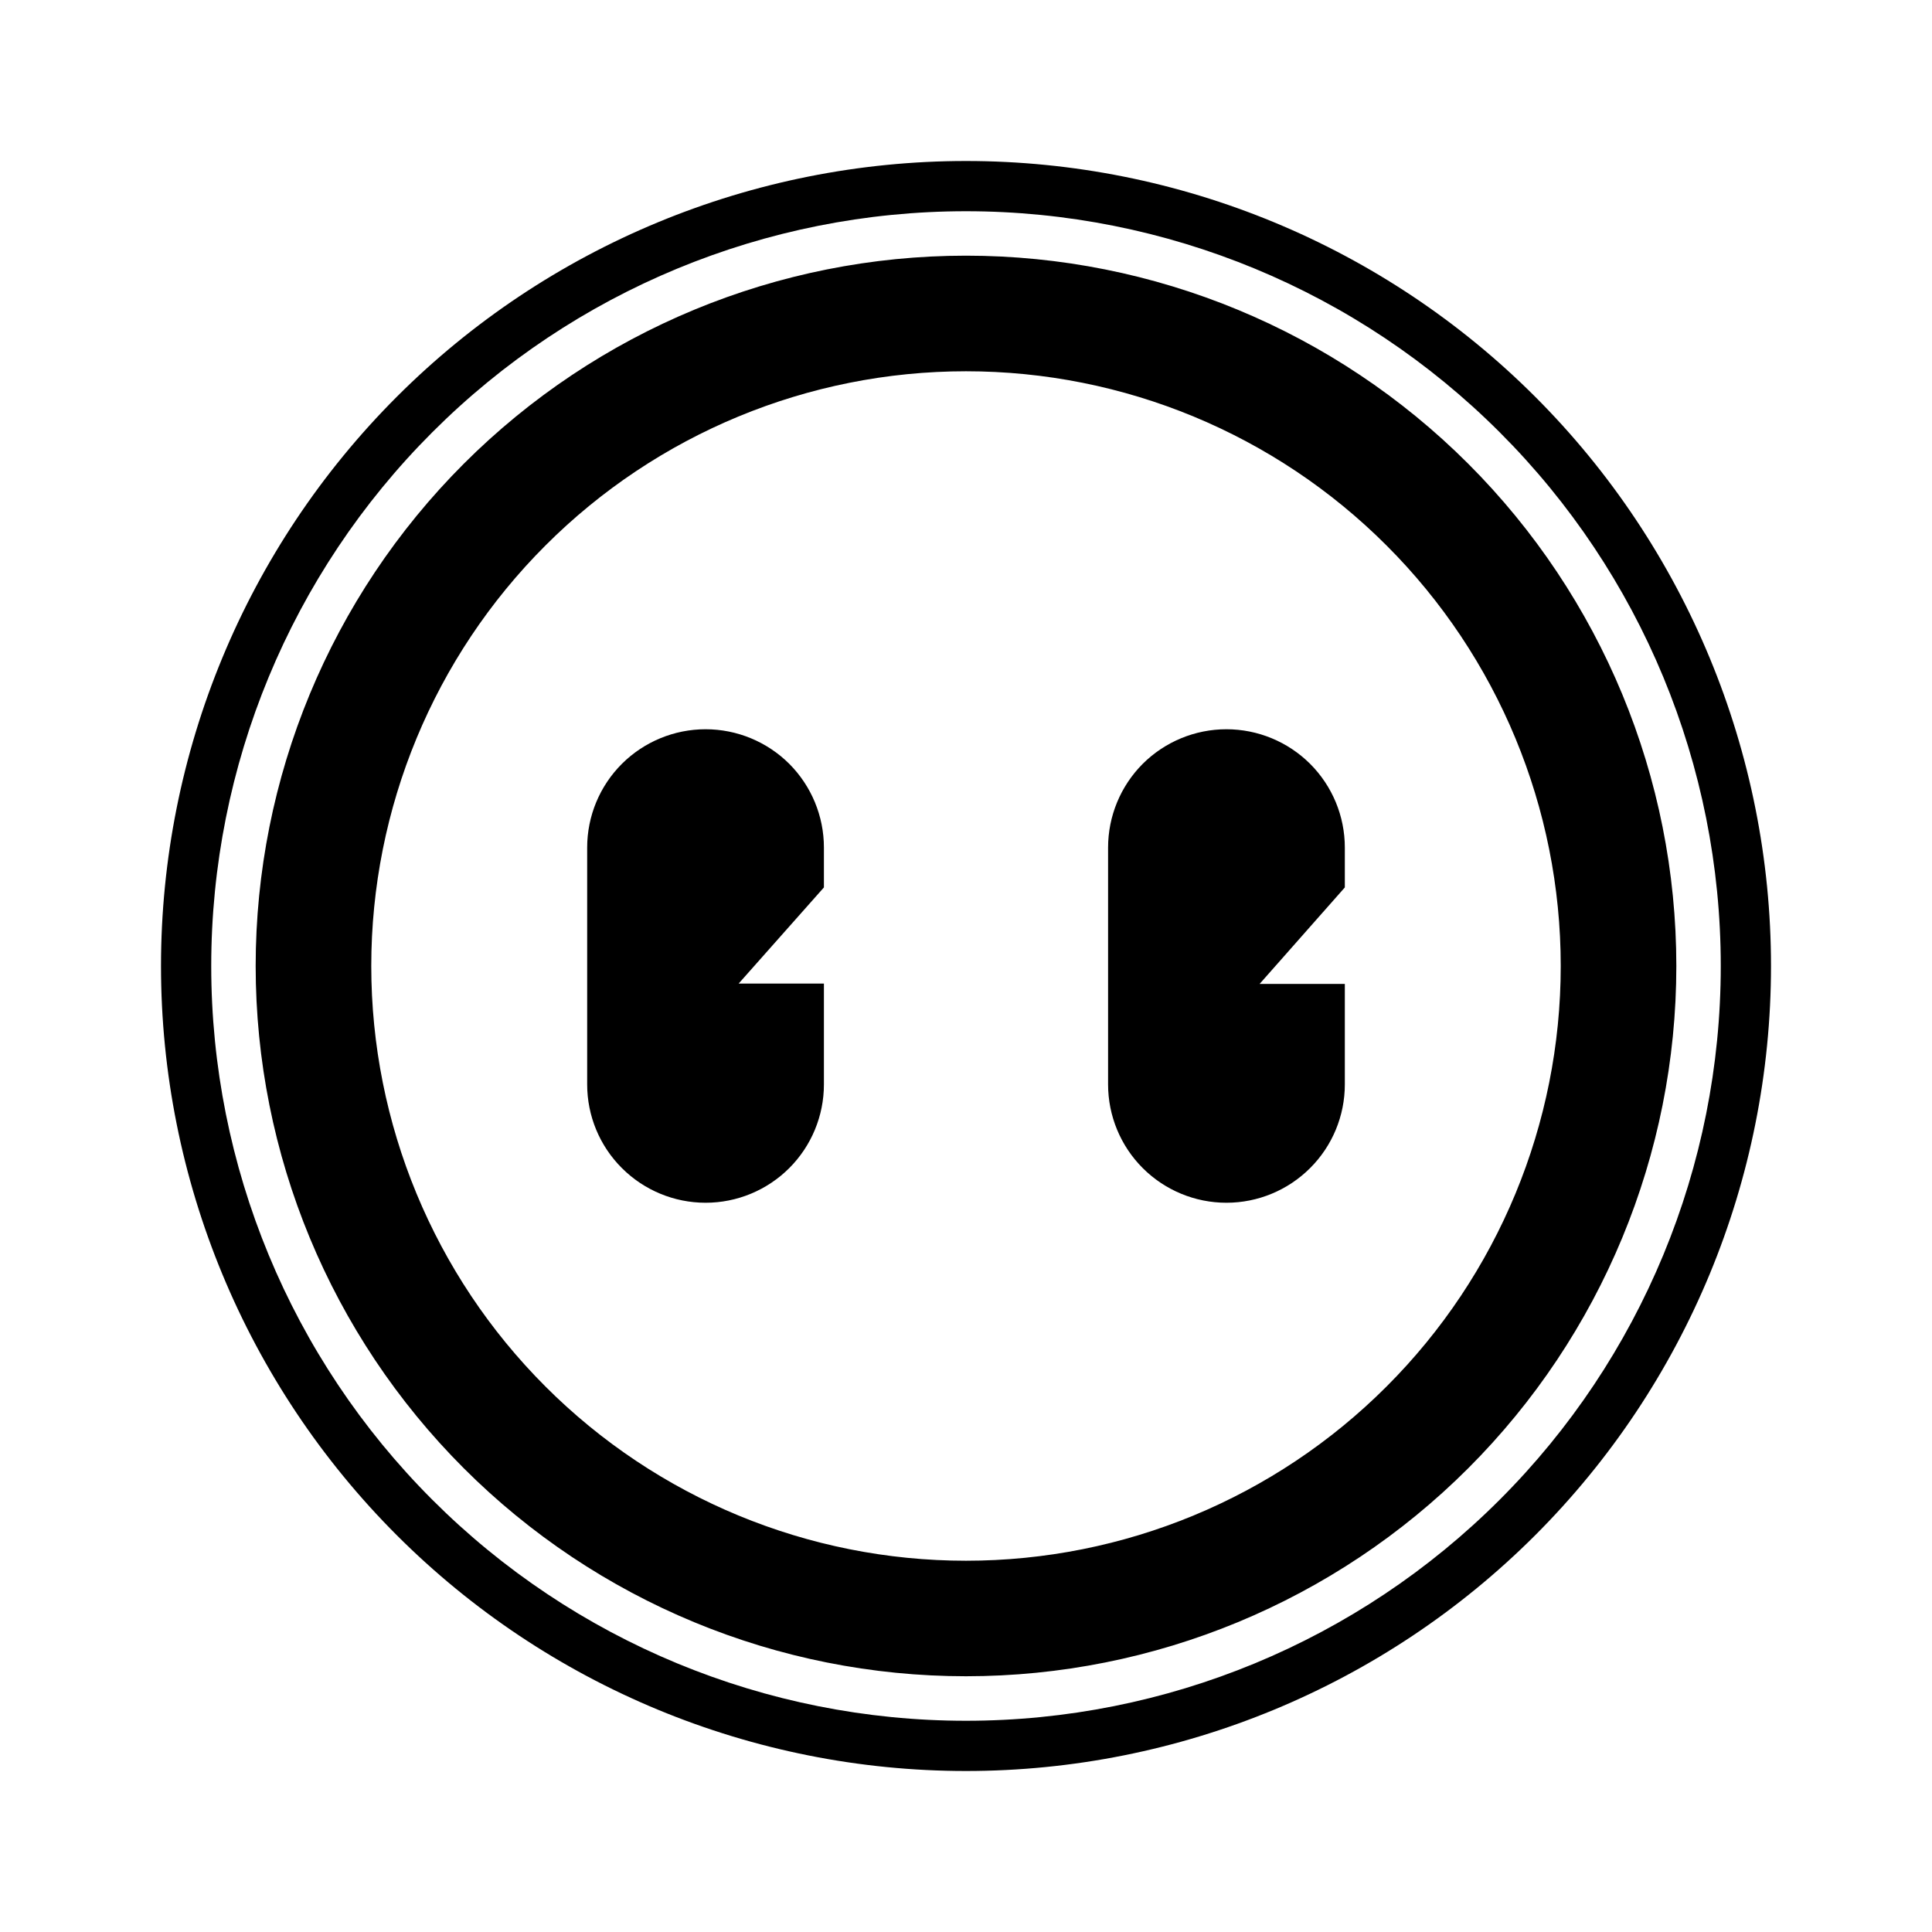 <svg width="24" height="24" viewBox="0 0 24 24" fill="none" xmlns="http://www.w3.org/2000/svg">
<path fill-rule="evenodd" clip-rule="evenodd" d="M21.376 12C21.376 14.487 20.389 16.872 18.63 18.63C16.872 20.389 14.487 21.376 12 21.376C9.513 21.376 7.128 20.389 5.37 18.63C3.611 16.872 2.624 14.487 2.624 12C2.624 9.513 3.611 7.128 5.37 5.37C7.128 3.611 9.513 2.624 12 2.624C14.487 2.624 16.872 3.611 18.63 5.37C20.389 7.128 21.376 9.513 21.376 12ZM22 12C22 14.652 20.946 17.196 19.071 19.071C17.196 20.946 14.652 22 12 22C9.348 22 6.804 20.946 4.929 19.071C3.054 17.196 2 14.652 2 12C2 9.348 3.054 6.804 4.929 4.929C6.804 3.054 9.348 2 12 2C14.652 2 17.196 3.054 19.071 4.929C20.946 6.804 22 9.348 22 12ZM19.388 12C19.388 13.96 18.61 15.839 17.224 17.224C15.839 18.61 13.96 19.388 12 19.388C10.041 19.388 8.161 18.61 6.776 17.224C5.39 15.839 4.612 13.96 4.612 12C4.612 10.04 5.39 8.161 6.776 6.776C8.161 5.39 10.041 4.612 12 4.612C13.96 4.612 15.839 5.39 17.224 6.776C18.61 8.161 19.388 10.04 19.388 12ZM20.824 12C20.824 14.34 19.894 16.584 18.239 18.239C16.584 19.894 14.34 20.823 12 20.823C9.66 20.823 7.416 19.894 5.761 18.239C4.106 16.584 3.176 14.34 3.176 12C3.176 9.66 4.106 7.416 5.761 5.761C7.416 4.106 9.66 3.176 12 3.176C14.34 3.176 16.584 4.106 18.239 5.761C19.894 7.416 20.824 9.66 20.824 12ZM8.765 9.059C8.375 9.059 8.001 9.214 7.725 9.489C7.449 9.765 7.294 10.139 7.294 10.529V13.471C7.294 13.861 7.449 14.235 7.725 14.51C8.001 14.786 8.375 14.941 8.765 14.941C9.155 14.941 9.529 14.786 9.805 14.51C10.08 14.235 10.235 13.861 10.235 13.471V12.218H9.176L10.235 11.024V10.529C10.235 10.139 10.08 9.765 9.805 9.489C9.529 9.214 9.155 9.059 8.765 9.059ZM13.765 10.529C13.765 10.139 13.92 9.765 14.195 9.489C14.471 9.214 14.845 9.059 15.235 9.059C15.625 9.059 15.999 9.214 16.275 9.489C16.551 9.765 16.706 10.139 16.706 10.529V11.024L15.647 12.223H16.706V13.471C16.706 13.861 16.551 14.235 16.275 14.51C15.999 14.786 15.625 14.941 15.235 14.941C14.845 14.941 14.471 14.786 14.195 14.51C13.92 14.235 13.765 13.861 13.765 13.471V10.529Z" fill="black"/>
</svg>
